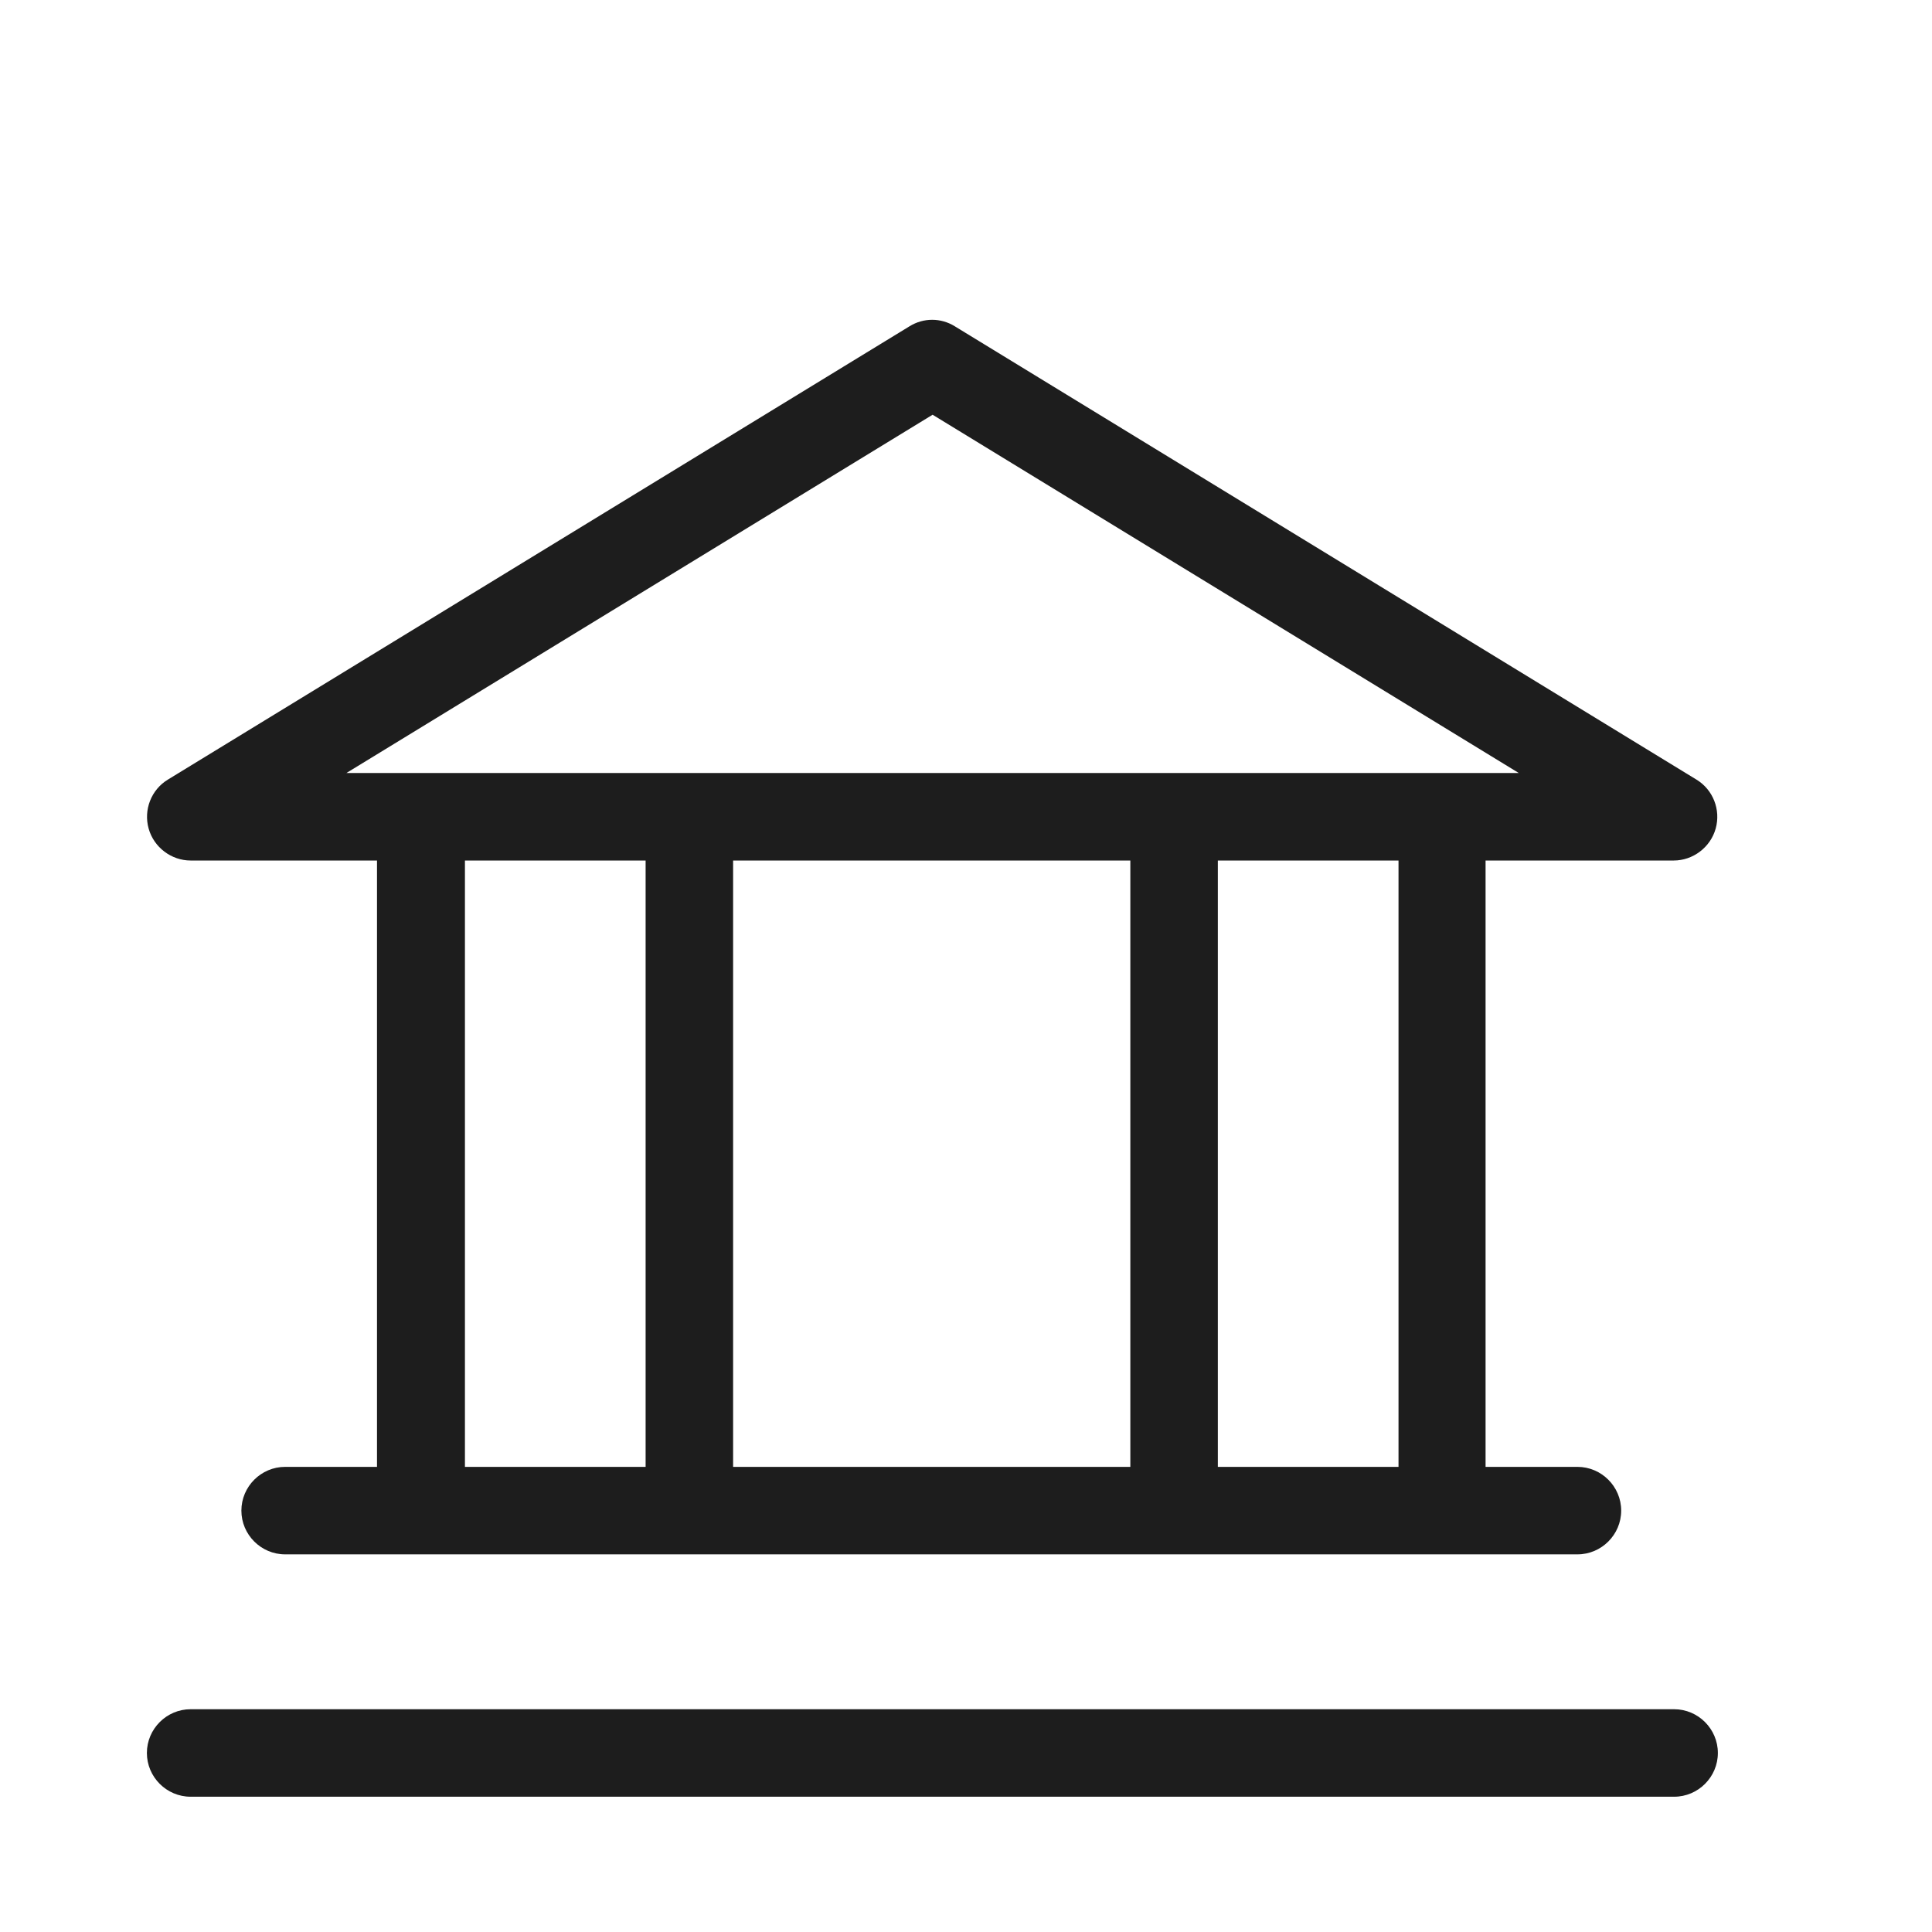 <?xml version="1.0" encoding="iso-8859-1"?>
<!DOCTYPE svg PUBLIC "-//W3C//DTD SVG 1.1//EN" "http://www.w3.org/Graphics/SVG/1.1/DTD/svg11.dtd">
<svg version="1.1" xmlns="http://www.w3.org/2000/svg" xmlns:xlink="http://www.w3.org/1999/xlink" x="0px"
	y="0px" width="511.626px" height="511.627px" viewBox="0 0 1100 1100"
	style="enable-background:new 0 0 1100 1100;" xml:space="preserve">
	<g>
		

<path transform="rotate(180 500 500) scale(0.9)" d="M52.028 566.729h119.282v-383.585h-58.118c-15.222 0-27.676-12.454-27.676-27.676s12.454-27.676 27.676-27.676h817.538c15.222 0 27.676 12.454 27.676 27.676s-12.454 27.676-27.676 27.676h-58.119v383.585h117.898c12.177 0 23.248 8.303 26.569 20.203s-1.661 24.631-12.177 30.997l-469.103 286.721c-8.856 5.535-19.926 5.535-28.783 0l-469.102-286.721c-10.517-6.365-15.498-19.096-12.177-30.997s14.392-20.203 26.569-20.203h-0.277zM150.276 622.080l370.854 226.665 370.854-226.665h-741.708zM816.983 566.729v-383.585h-114.301v383.585h114.301zM647.331 566.729v-383.585h-251.295v383.585h251.295zM340.685 566.729v-383.585h-114.3v383.585h114.3zM990.512 29.821h-938.482c-15.222 0-27.676-12.454-27.676-27.676s12.454-27.676 27.676-27.676h938.482c15.222 0 27.676 12.454 27.676 27.676s-12.454 27.676-27.676 27.676z" fill="#1D1D1D" />

    </g>
</svg>